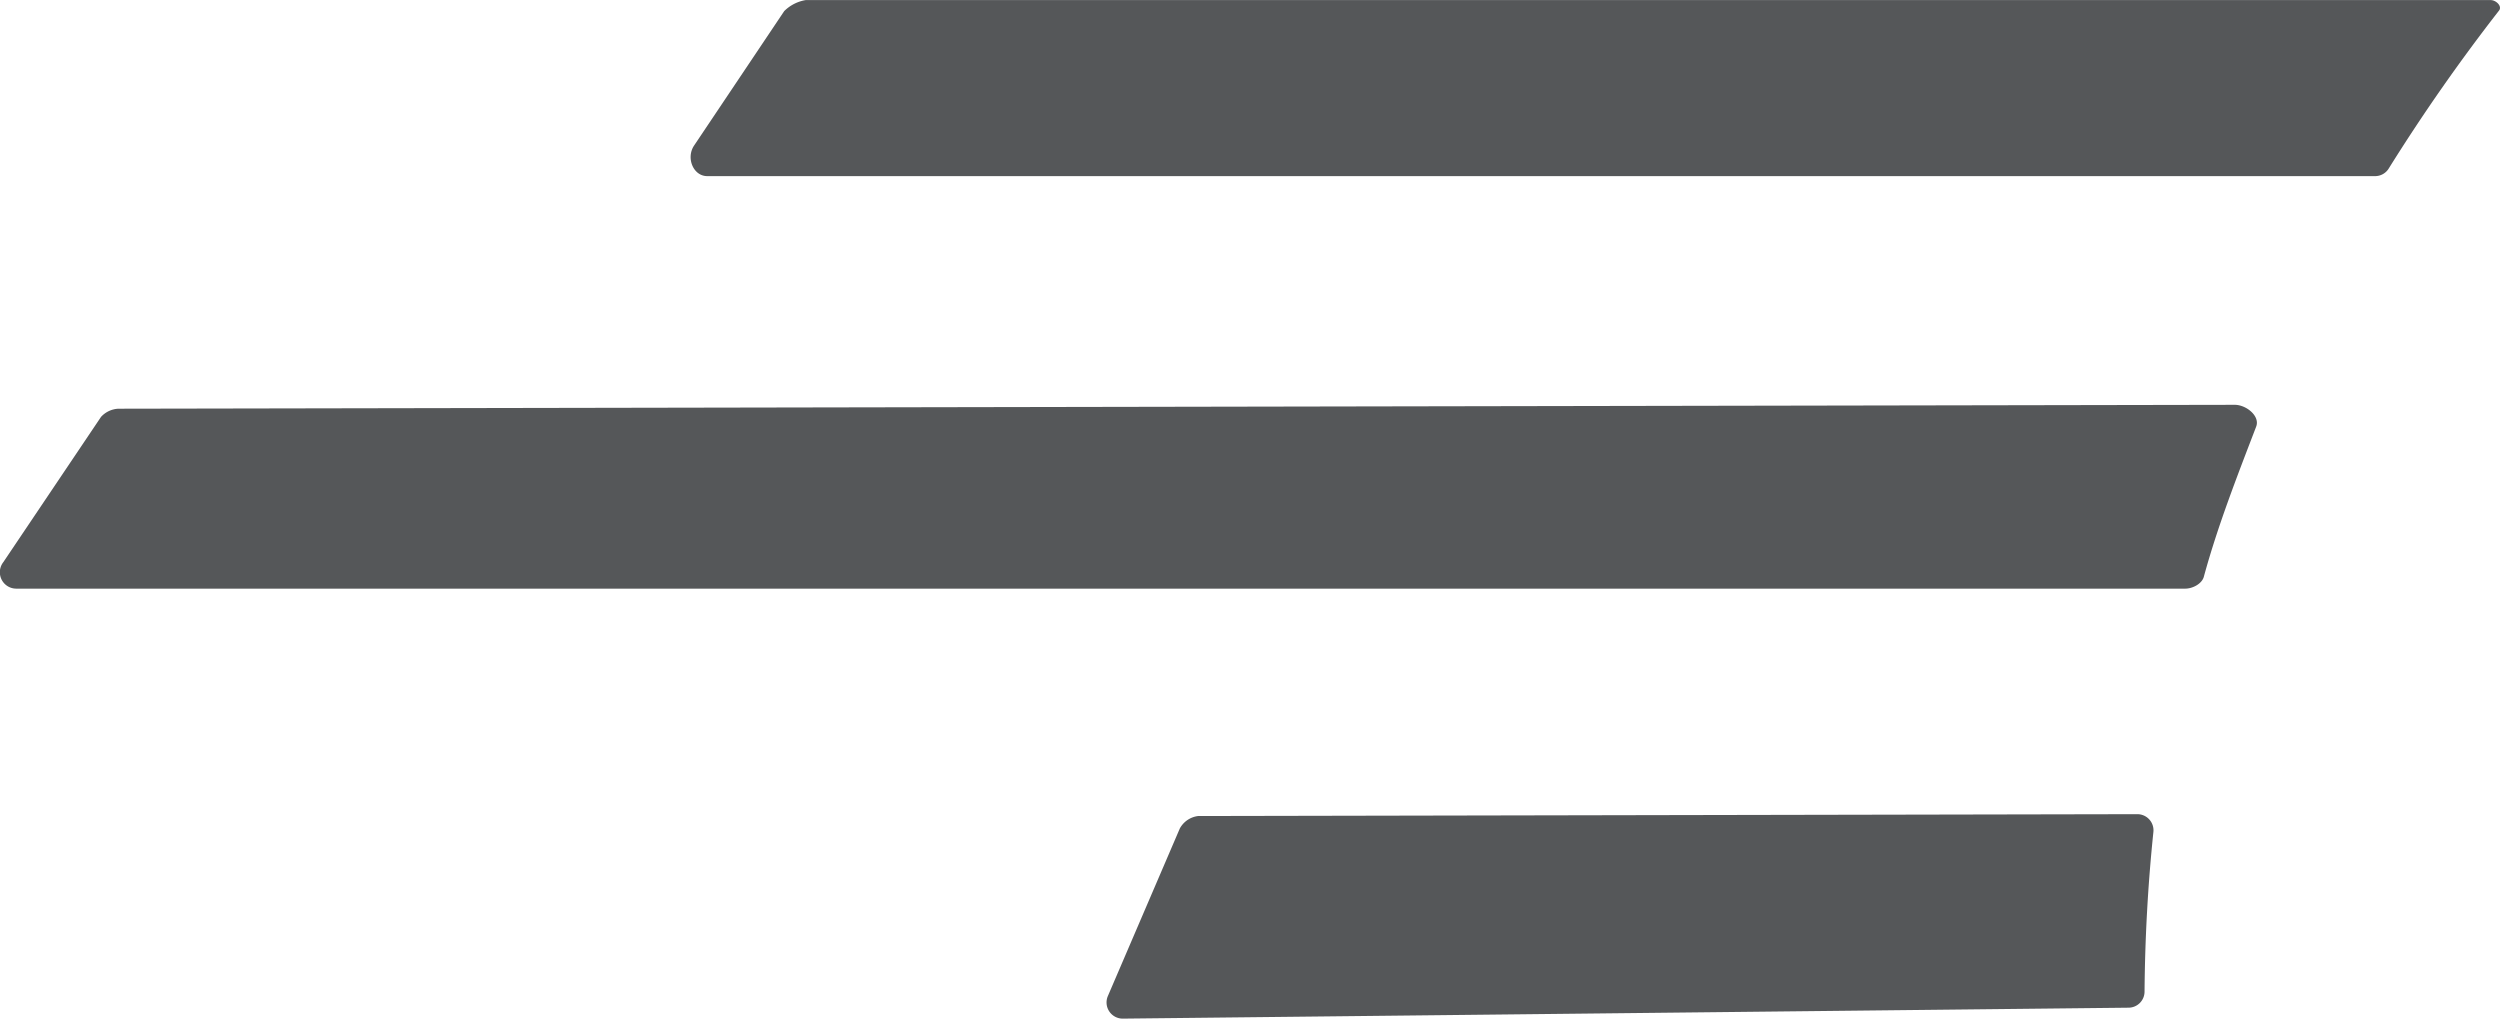 <svg id="main" xmlns="http://www.w3.org/2000/svg" viewBox="0 0 539.38 219.79"><defs><style>.cls-1{fill:#555759;}</style></defs><title>logo_dark_borderless</title><g id="Group"><path id="bottom" class="cls-1" d="M594.91,470q-1.77,17-1.91,34.45a3.47,3.47,0,0,1-3.43,3.46l-217,2.36a3.49,3.49,0,0,1-3.24-4.86l15.53-36.17a5.23,5.23,0,0,1,3.94-2.68l202.64-.4A3.48,3.48,0,0,1,594.91,470Z" transform="translate(-130.31 -290.5)"/><path id="middle" class="cls-1" d="M617.07,382.58c-4.08,10.65-8.31,21.44-11.28,32.36-.41,1.51-2.41,2.56-4,2.56h-468a3.54,3.54,0,0,1-2.76-5.72l21.08-31.34a5.41,5.41,0,0,1,3.75-1.76l456.6-.84C614.94,377.83,618,380.29,617.07,382.58Z" transform="translate(-130.31 -290.5)"/><path id="top" class="cls-1" d="M669.49,292.77a401.62,401.62,0,0,0-23.81,34.09,3.44,3.44,0,0,1-2.93,1.64H282.9c-3,0-4.64-3.92-2.83-6.61l19.44-29a8.55,8.55,0,0,1,4.62-2.37H667.65C668.83,290.5,670.21,291.84,669.49,292.77Z" transform="translate(-130.31 -290.5)"/></g></svg>